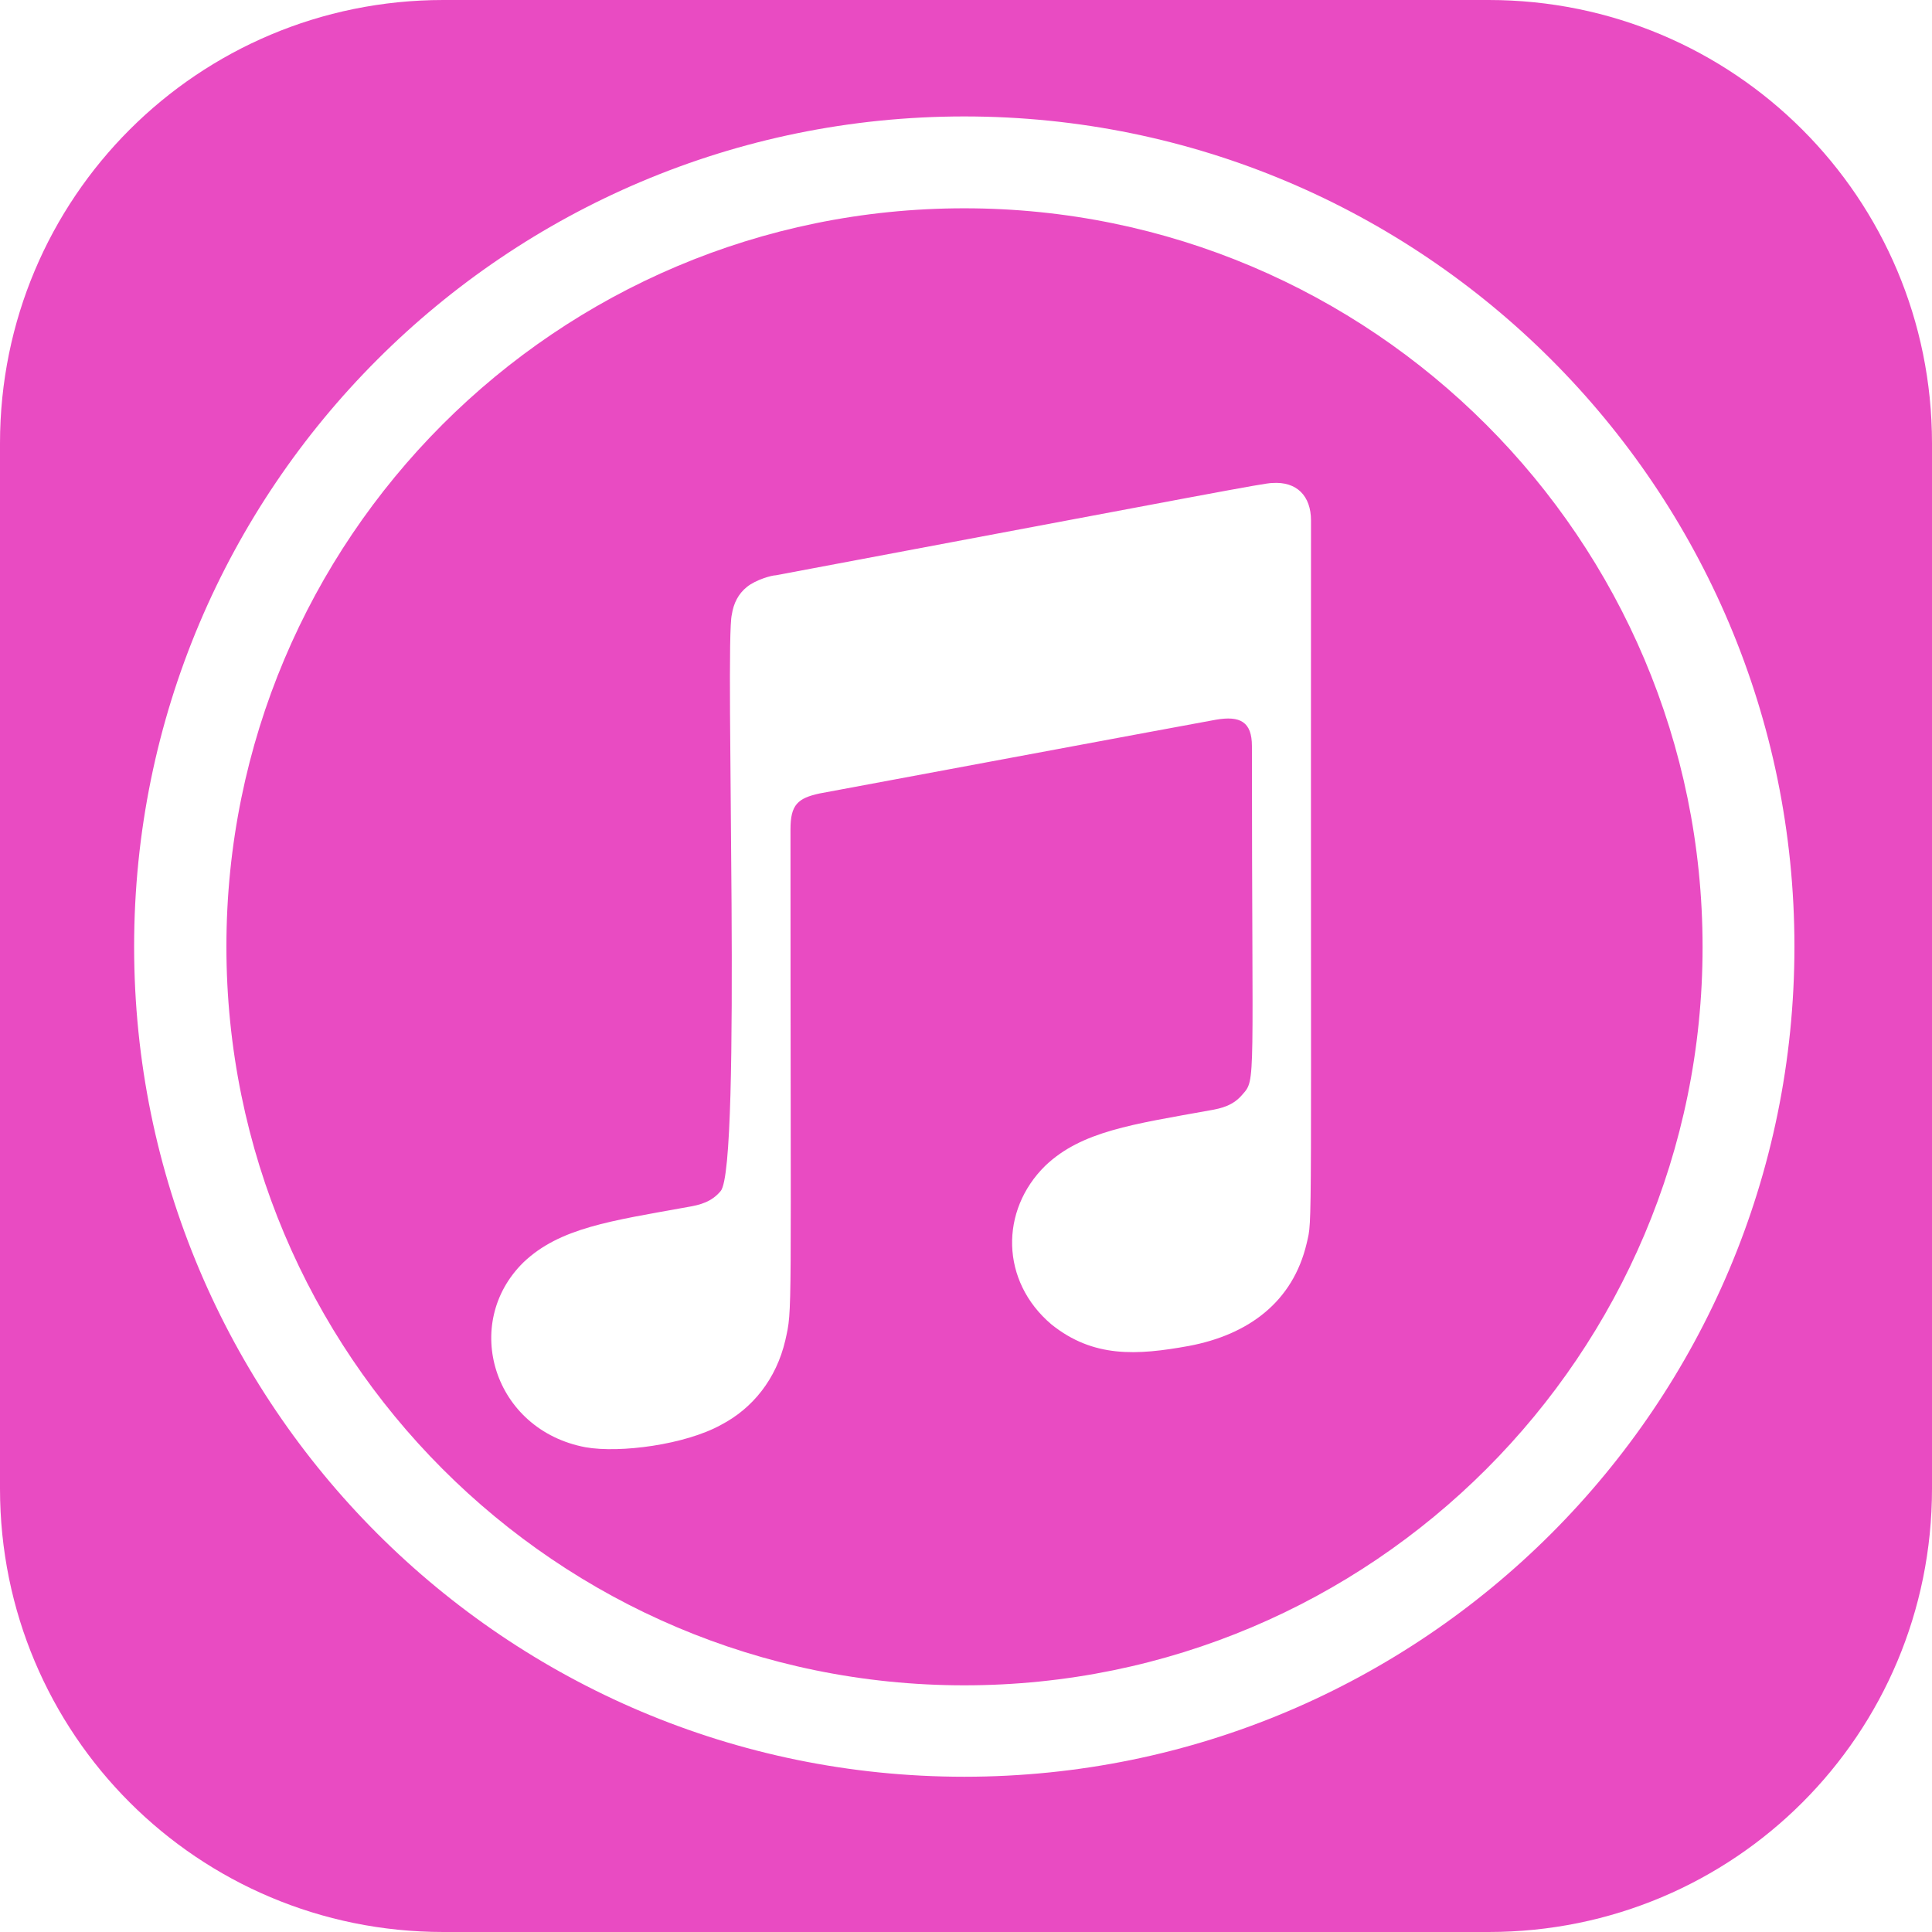 <?xml version="1.0" encoding="utf-8"?>
<!-- Generator: Adobe Illustrator 22.1.0, SVG Export Plug-In . SVG Version: 6.00 Build 0)  -->
<svg version="1.1" id="Layer_1" xmlns="http://www.w3.org/2000/svg" xmlns:xlink="http://www.w3.org/1999/xlink" x="0px" y="0px"
	 viewBox="0 0 448 448" style="enable-background:new 0 0 448 448;" xml:space="preserve">
<style type="text/css">
	.st0{fill:#E94BC2;}
</style>
<path class="st0" d="M223.6,48.3C129,48.3,52.5,125,52.5,219.5S129,390.8,223.6,390.8s171.2-76.7,171.2-171.2
	C394.8,125,318.1,48.3,223.6,48.3L223.6,48.3z M303,288.3c-3.2,13.6-13.5,21.2-27.3,23.8c-12.1,2.2-22.2,2.8-31.9-5
	c-11.8-10-12-26.4-1.4-36.8c8.4-8,20.3-9.6,38-12.8c3-0.5,5.6-1.2,7.7-3.7c3.2-3.6,2.2-2,2.2-80.8c0-5.6-2.7-7.1-8.4-6.1
	c-4,0.7-91.9,17.1-91.9,17.1c-5,1.1-6.7,2.6-6.7,8.3c0,116.1,0.5,110.8-1.2,118.5c-2.1,9-7.6,15.8-14.9,19.6
	c-8.3,4.6-23.4,6.6-31.4,5.2c-21.4-4-28.9-28.7-14.4-42.9c8.4-8,20.3-9.6,38-12.8c3-0.5,5.6-1.2,7.7-3.7c5-5.7,0.9-127,2.6-133.7
	c0.4-2.6,1.5-4.8,3.5-6.4c2.1-1.7,5.8-2.7,6.7-2.7c101-19,113.3-21.4,115.1-21.4c5.7-0.4,9,3,9,8.7
	C303.9,291.3,304.4,282.1,303,288.3L303,288.3z M345.2,0H102.8C45.9,0,0,45.9,0,102.8v242.4C0,402.1,45.9,448,102.8,448h242.4
	c57,0,102.8-45.9,102.8-102.8V102.8C448,45.9,402.1,0,345.2,0z M223.6,412c-106.3,0-192.5-86.2-192.5-192.5S117.3,27,223.6,27
	s192.5,86.2,192.5,192.5S329.9,412,223.6,412z"/>
</svg>
